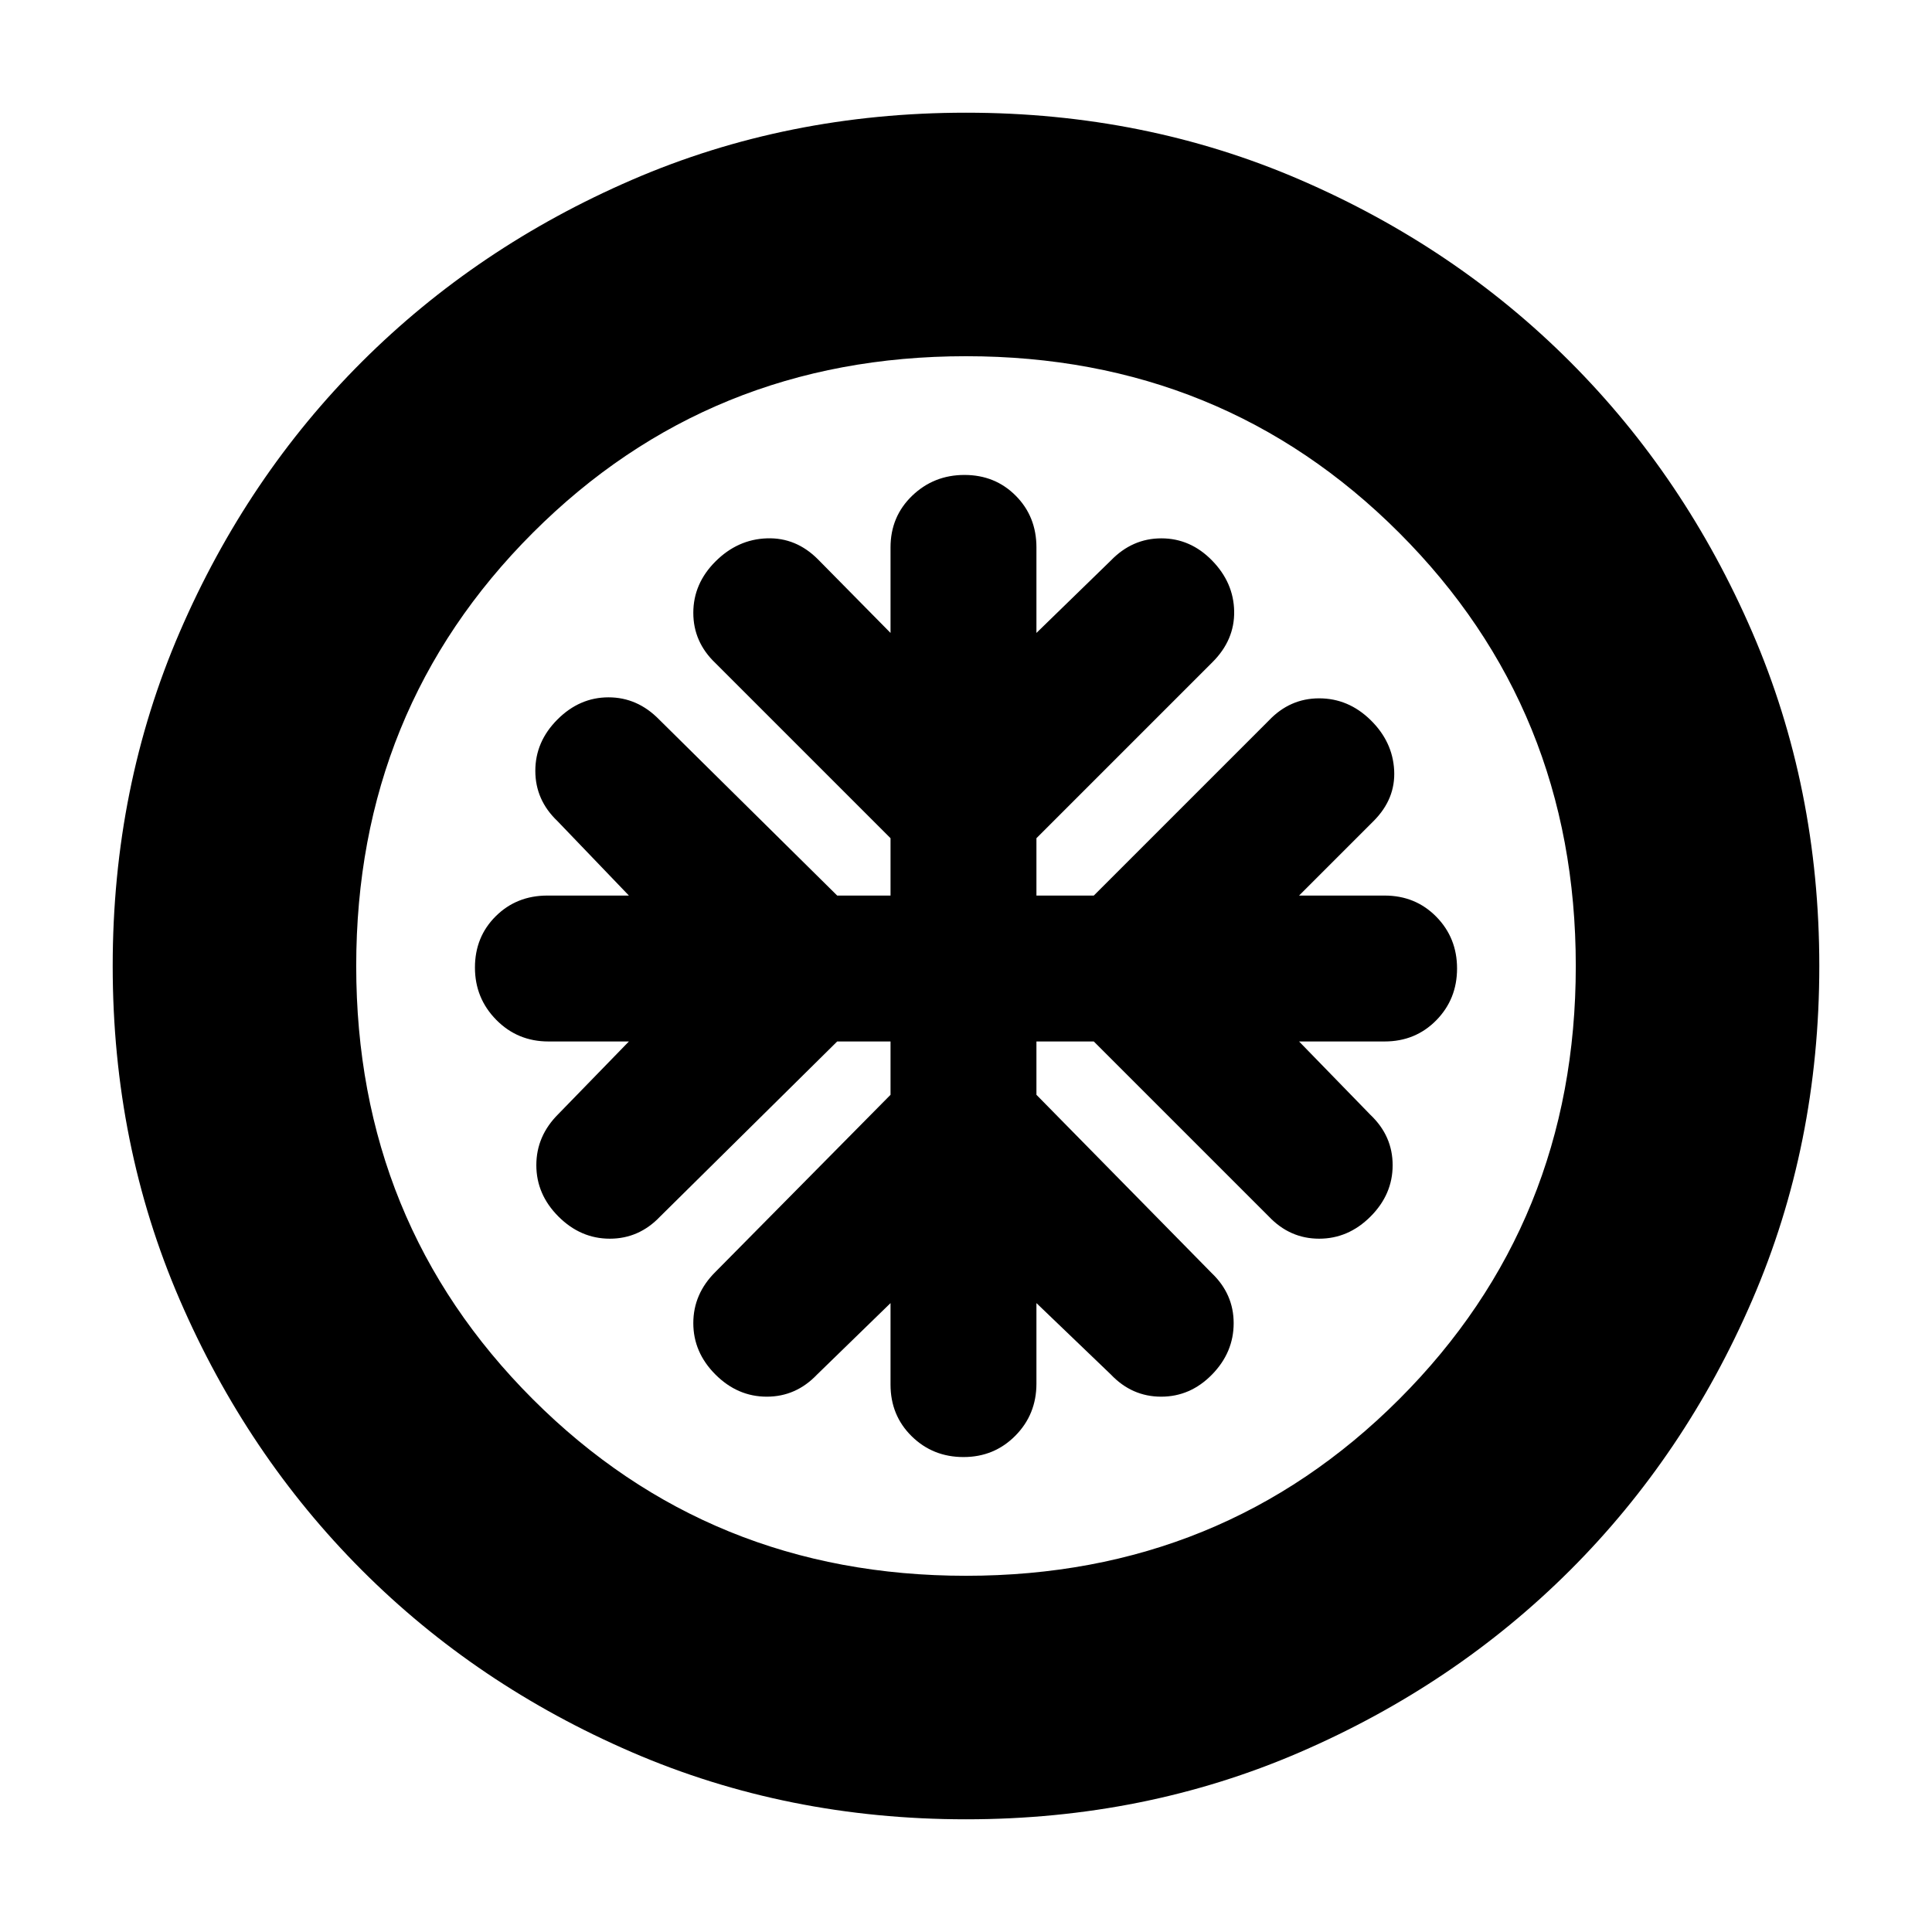 <svg xmlns="http://www.w3.org/2000/svg" height="24" viewBox="0 -960 960 960" width="24"><path d="M442.5-442.5v26.5l-87 88q-11 10.91-11 25.45 0 14.55 11 25.55t25.52 11q14.52 0 24.98-11l36.5-35.5v40.5q0 15.33 10.52 25.67Q463.53-236 478.77-236q15.23 0 25.73-10.58Q515-257.17 515-272.5v-40l37 35.5q10.46 11 24.98 11t25.27-11Q613-288 613-302.52t-11-24.98L515-416v-26.5h28.5l87 87q10.46 11 24.98 11t25.52-11q11-11 11-25.52T681-406l-35.5-36.5H688q15.33 0 25.67-10.52Q724-463.53 724-478.77q0-15.23-10.33-25.73Q703.33-515 688-515h-42.5l37-37q11-11 10.25-25.25t-11.75-25Q670-613 655.48-613t-24.98 11l-87 87H515v-28.5l87.5-87.5q11-11 10.75-25.25t-10.99-25.25q-10.75-11-25.18-11t-25.08 11l-37 36V-688q0-15.33-10.27-25.67Q494.47-724 479.23-724q-15.23 0-25.98 10.33Q442.5-703.33 442.5-688v42.5l-36-36.5q-10.91-11-25.45-10.5-14.55.5-25.55 11.5t-11 25.52q0 14.52 11 24.98l87 87v28.5H416l-88.5-87.5q-10.77-11-25.14-11-14.36 0-25.36 11t-11 25.52q0 14.52 11 24.98l35.5 37H272q-15.33 0-25.67 10.27Q236-494.47 236-479.23q0 15.23 10.58 25.98 10.59 10.75 25.92 10.75h40l-35 36q-11 10.91-11 25.45 0 14.55 11 25.55t25.52 11q14.52 0 24.98-11l88-87h26.5ZM480-56q-88.91 0-166.05-33.35-77.15-33.34-134.22-90.51-57.06-57.17-90.4-134.24Q56-391.17 56-480q0-88.91 33.35-166.05 33.34-77.15 90.51-134.22 57.17-57.06 134.24-90.4Q391.17-904 480-904q88.91 0 166.05 33.35 77.15 33.34 134.22 90.51 57.06 57.17 90.4 134.24Q904-568.83 904-480q0 88.91-33.35 166.05-33.34 77.15-90.51 134.22-57.17 57.06-134.24 90.4Q568.83-56 480-56Zm0-121q127.5 0 215.25-87.75T783-480q0-127.5-87.75-215.25T480-783q-127.5 0-215.25 87.75T177-480q0 127.5 87.75 215.25T480-177Zm0-303Z"/></svg>